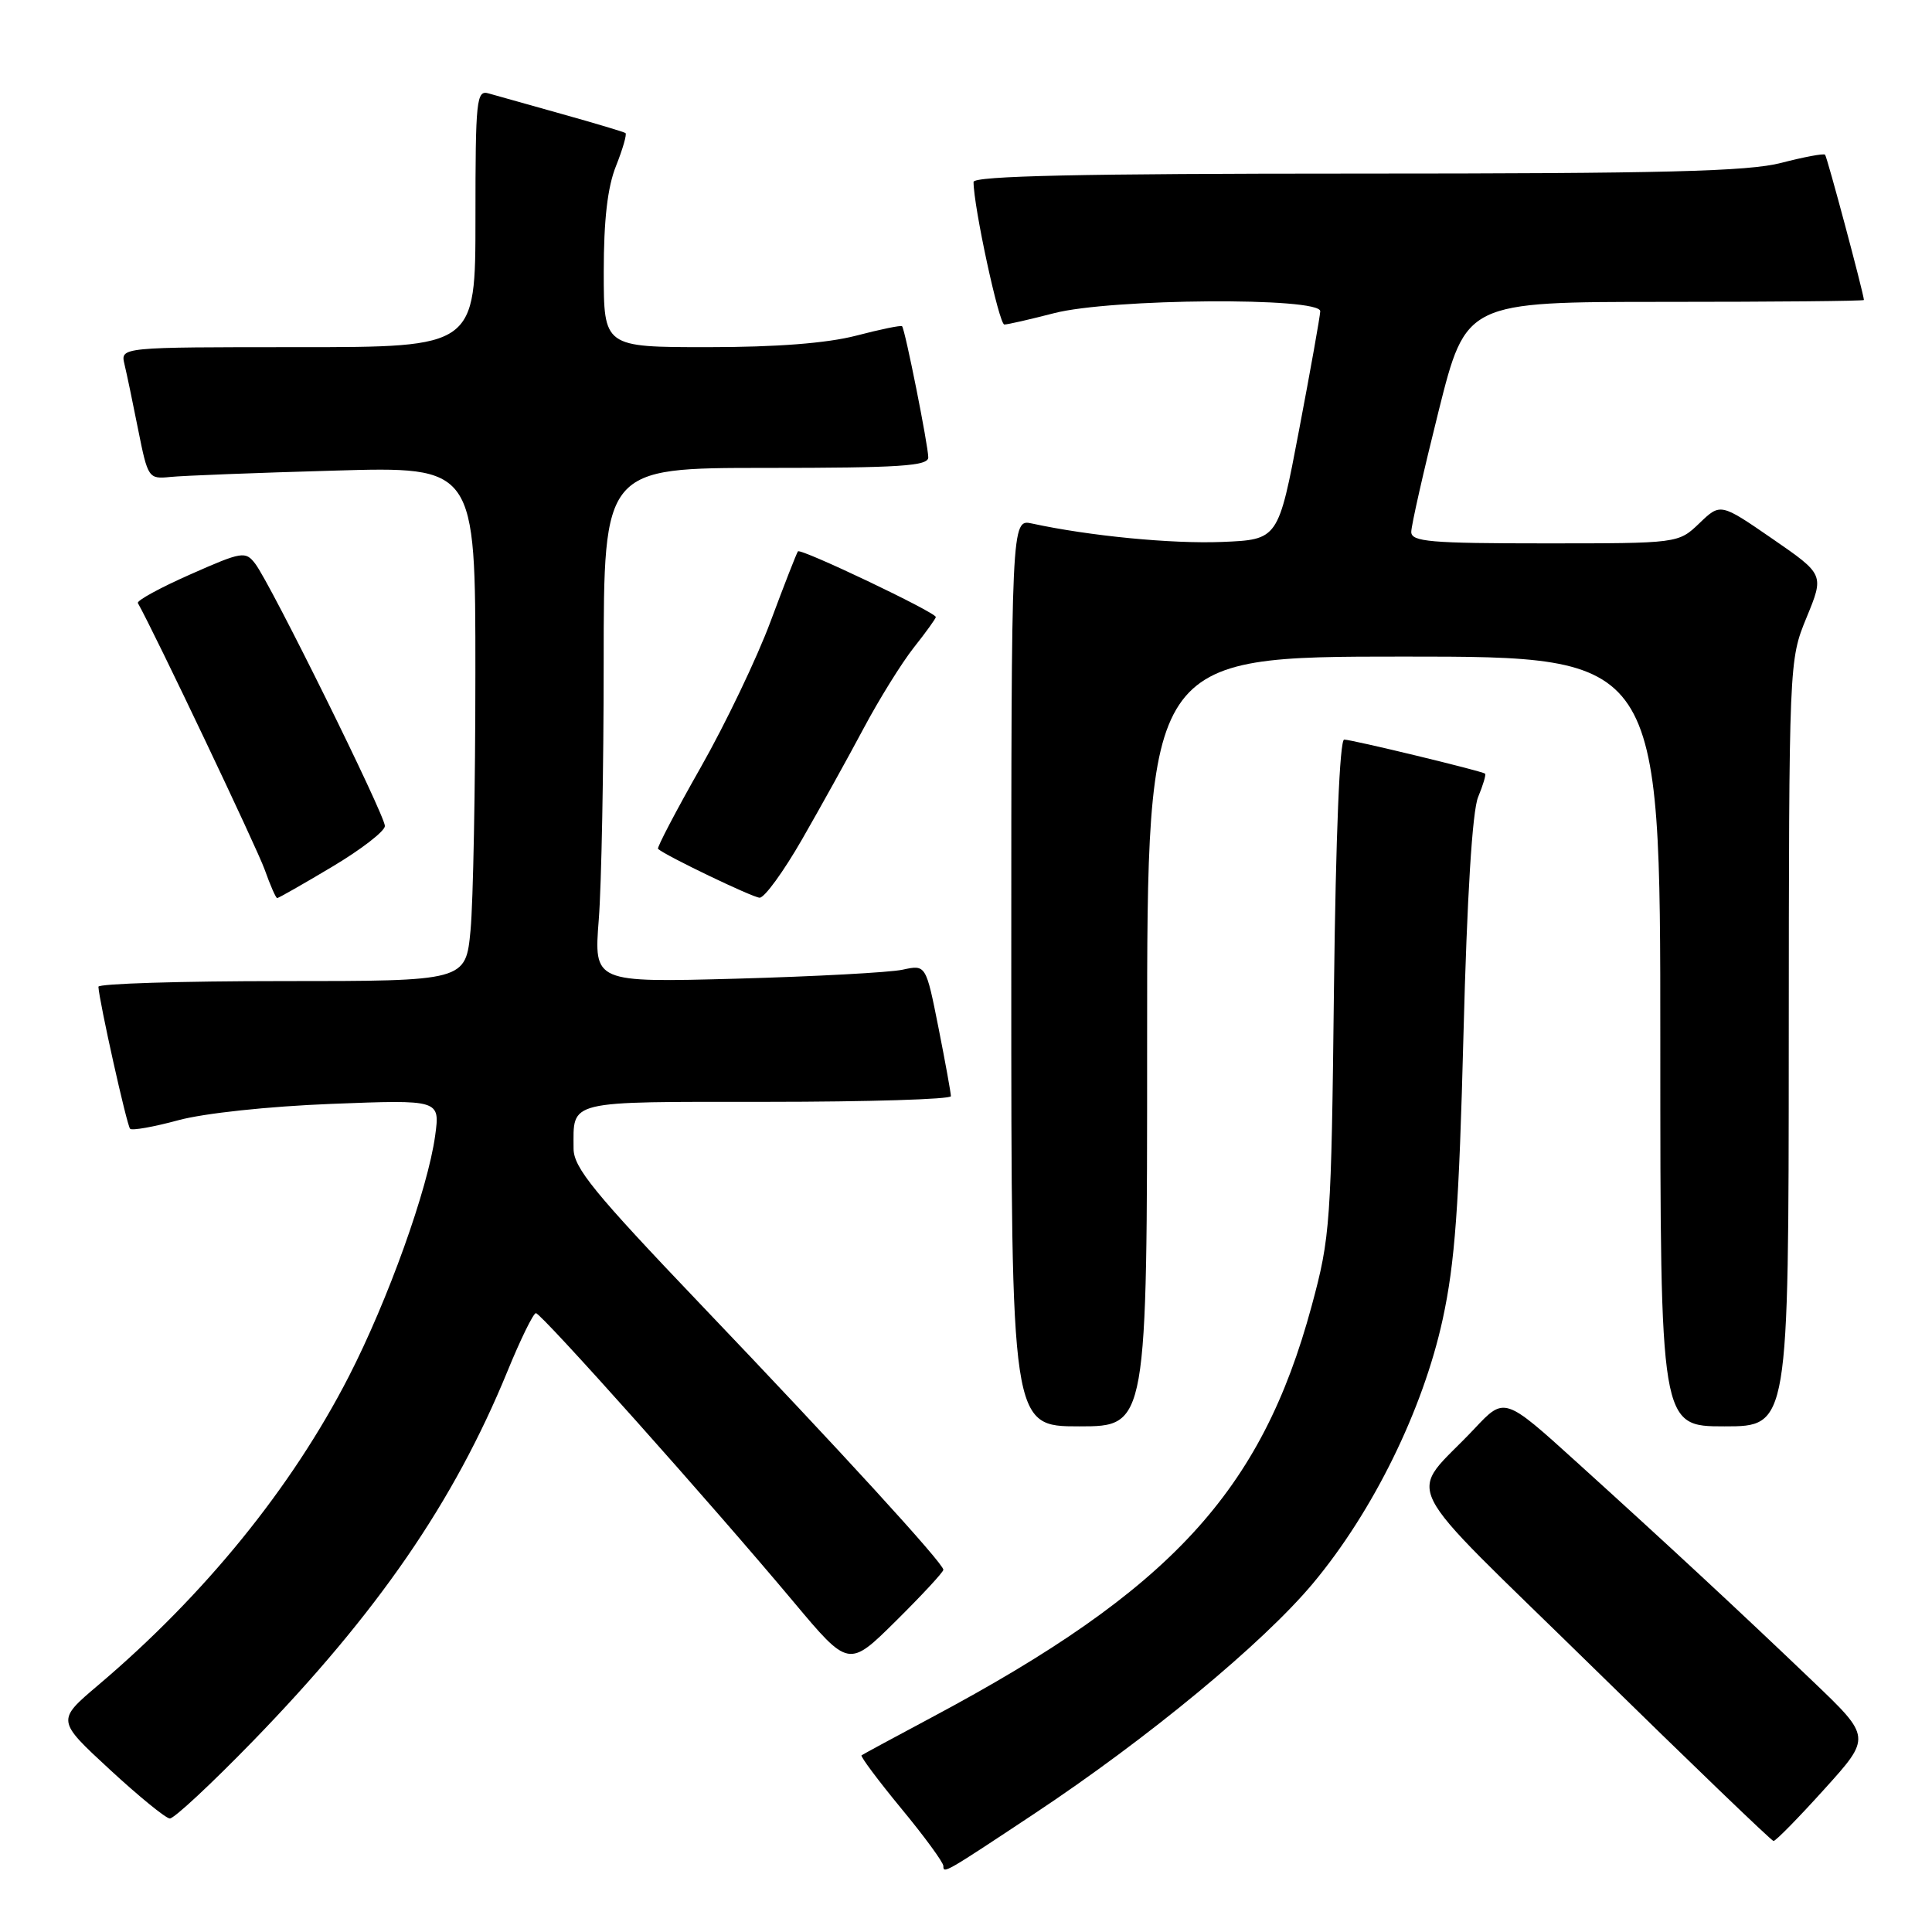 <?xml version="1.0" encoding="UTF-8" standalone="no"?>
<!DOCTYPE svg PUBLIC "-//W3C//DTD SVG 1.1//EN" "http://www.w3.org/Graphics/SVG/1.1/DTD/svg11.dtd" >
<svg xmlns="http://www.w3.org/2000/svg" xmlns:xlink="http://www.w3.org/1999/xlink" version="1.1" viewBox="0 0 256 256">
 <g >
 <path fill="currentColor"
d=" M 137.06 240.32 C 152.10 230.34 167.31 217.77 173.97 209.81 C 181.93 200.28 188.54 186.84 191.16 174.83 C 192.79 167.34 193.33 159.89 193.92 137.00 C 194.39 118.75 195.09 107.46 195.86 105.61 C 196.52 104.02 196.93 102.63 196.78 102.51 C 196.30 102.15 179.13 98.00 178.11 98.00 C 177.52 98.00 177.00 110.67 176.76 130.75 C 176.40 162.21 176.28 163.88 173.80 173.05 C 167.14 197.66 155.13 210.67 123.50 227.54 C 118.55 230.18 114.35 232.45 114.16 232.59 C 113.98 232.73 116.34 235.89 119.41 239.62 C 122.49 243.34 125.00 246.78 125.00 247.25 C 125.00 248.30 125.14 248.23 137.06 240.32 Z  M 241.73 237.08 C 247.96 230.19 247.96 230.19 240.23 222.80 C 230.36 213.36 220.97 204.65 208.92 193.74 C 199.35 185.07 199.35 185.07 195.39 189.29 C 186.46 198.79 184.55 194.94 211.09 220.95 C 223.97 233.57 234.72 243.92 235.00 243.94 C 235.28 243.96 238.30 240.88 241.73 237.08 Z  M 33.50 230.72 C 50.04 213.69 60.14 199.02 67.22 181.75 C 68.96 177.49 70.67 174.00 71.01 174.00 C 71.73 174.00 94.29 199.28 105.14 212.24 C 112.46 220.98 112.46 220.98 118.73 214.77 C 122.18 211.35 125.00 208.31 125.00 208.00 C 125.00 207.15 111.48 192.36 92.85 172.85 C 78.68 158.00 76.00 154.72 76.00 152.18 C 76.00 145.72 74.83 146.00 101.61 146.00 C 115.02 146.00 126.00 145.66 126.00 145.25 C 126.00 144.84 125.26 140.75 124.35 136.16 C 122.69 127.82 122.69 127.82 119.60 128.49 C 117.89 128.86 107.99 129.39 97.59 129.68 C 78.69 130.19 78.69 130.19 79.34 121.85 C 79.70 117.26 79.99 101.91 79.99 87.75 C 80.00 62.00 80.00 62.00 101.50 62.00 C 119.21 62.00 123.00 61.75 123.00 60.61 C 123.00 59.07 119.93 43.66 119.53 43.23 C 119.40 43.07 116.65 43.64 113.43 44.48 C 109.56 45.48 102.92 46.00 93.79 46.00 C 80.00 46.00 80.00 46.00 80.00 36.02 C 80.00 29.14 80.50 24.78 81.63 21.98 C 82.52 19.74 83.08 17.79 82.88 17.63 C 82.67 17.48 78.90 16.35 74.50 15.12 C 70.10 13.89 65.71 12.66 64.75 12.38 C 63.13 11.90 63.00 13.15 63.00 28.93 C 63.00 46.00 63.00 46.00 39.48 46.00 C 15.96 46.00 15.96 46.00 16.49 48.25 C 16.79 49.49 17.61 53.42 18.32 57.00 C 19.59 63.35 19.69 63.49 22.56 63.20 C 24.18 63.03 33.94 62.65 44.25 62.36 C 63.00 61.81 63.00 61.81 62.99 89.16 C 62.99 104.20 62.70 119.54 62.35 123.25 C 61.71 130.00 61.71 130.00 37.36 130.00 C 23.96 130.00 13.02 130.34 13.04 130.75 C 13.14 132.68 16.81 149.14 17.24 149.57 C 17.50 149.83 20.37 149.32 23.61 148.44 C 27.03 147.51 35.55 146.60 43.91 146.27 C 58.31 145.71 58.31 145.71 57.66 150.48 C 56.69 157.56 51.40 172.30 46.21 182.41 C 38.64 197.15 27.10 211.36 13.00 223.30 C 7.50 227.96 7.50 227.96 14.50 234.43 C 18.35 237.99 21.95 240.93 22.50 240.96 C 23.05 240.99 28.00 236.38 33.50 230.72 Z  M 152.00 138.00 C 152.00 87.00 152.00 87.00 186.00 87.00 C 220.00 87.00 220.00 87.00 220.00 138.00 C 220.00 189.00 220.00 189.00 228.50 189.00 C 237.00 189.00 237.00 189.00 237.02 138.25 C 237.05 87.50 237.05 87.50 239.38 81.82 C 241.72 76.13 241.72 76.13 234.85 71.39 C 227.97 66.65 227.97 66.65 225.18 69.33 C 222.39 72.00 222.39 72.00 204.70 72.00 C 189.51 72.00 187.00 71.78 187.00 70.48 C 187.00 69.64 188.63 62.44 190.62 54.48 C 194.25 40.00 194.25 40.00 220.62 40.00 C 235.13 40.00 246.99 39.89 246.98 39.75 C 246.90 38.72 242.10 20.76 241.83 20.50 C 241.65 20.31 239.04 20.80 236.03 21.58 C 231.66 22.72 220.38 23.00 179.78 23.00 C 143.33 23.00 129.00 23.31 129.00 24.11 C 129.00 27.36 132.38 43.00 133.08 43.00 C 133.53 43.00 136.49 42.32 139.66 41.50 C 147.16 39.55 175.03 39.35 174.94 41.25 C 174.91 41.94 173.65 49.02 172.13 57.00 C 169.38 71.50 169.38 71.50 161.94 71.81 C 155.28 72.08 144.35 71.02 136.75 69.37 C 134.00 68.77 134.00 68.77 134.00 128.88 C 134.00 189.00 134.00 189.00 143.00 189.00 C 152.00 189.00 152.00 189.00 152.00 138.00 Z  M 44.03 114.84 C 47.86 112.56 51.00 110.13 51.00 109.45 C 51.00 108.00 35.86 77.36 33.83 74.71 C 32.53 73.00 32.09 73.07 25.20 76.12 C 21.21 77.88 18.09 79.59 18.27 79.91 C 20.51 83.89 34.09 112.44 35.08 115.25 C 35.81 117.31 36.55 119.00 36.73 119.00 C 36.91 119.00 40.20 117.13 44.03 114.84 Z  M 106.26 111.25 C 108.71 106.99 112.39 100.35 114.44 96.50 C 116.49 92.65 119.48 87.84 121.08 85.81 C 122.69 83.78 124.00 81.96 124.00 81.76 C 124.00 81.14 106.07 72.60 105.73 73.06 C 105.55 73.30 103.92 77.47 102.11 82.33 C 100.31 87.18 96.14 95.89 92.85 101.68 C 89.56 107.47 87.02 112.33 87.19 112.48 C 88.22 113.40 99.70 118.91 100.65 118.95 C 101.29 118.98 103.81 115.51 106.26 111.25 Z "/>
</g>
</svg>
